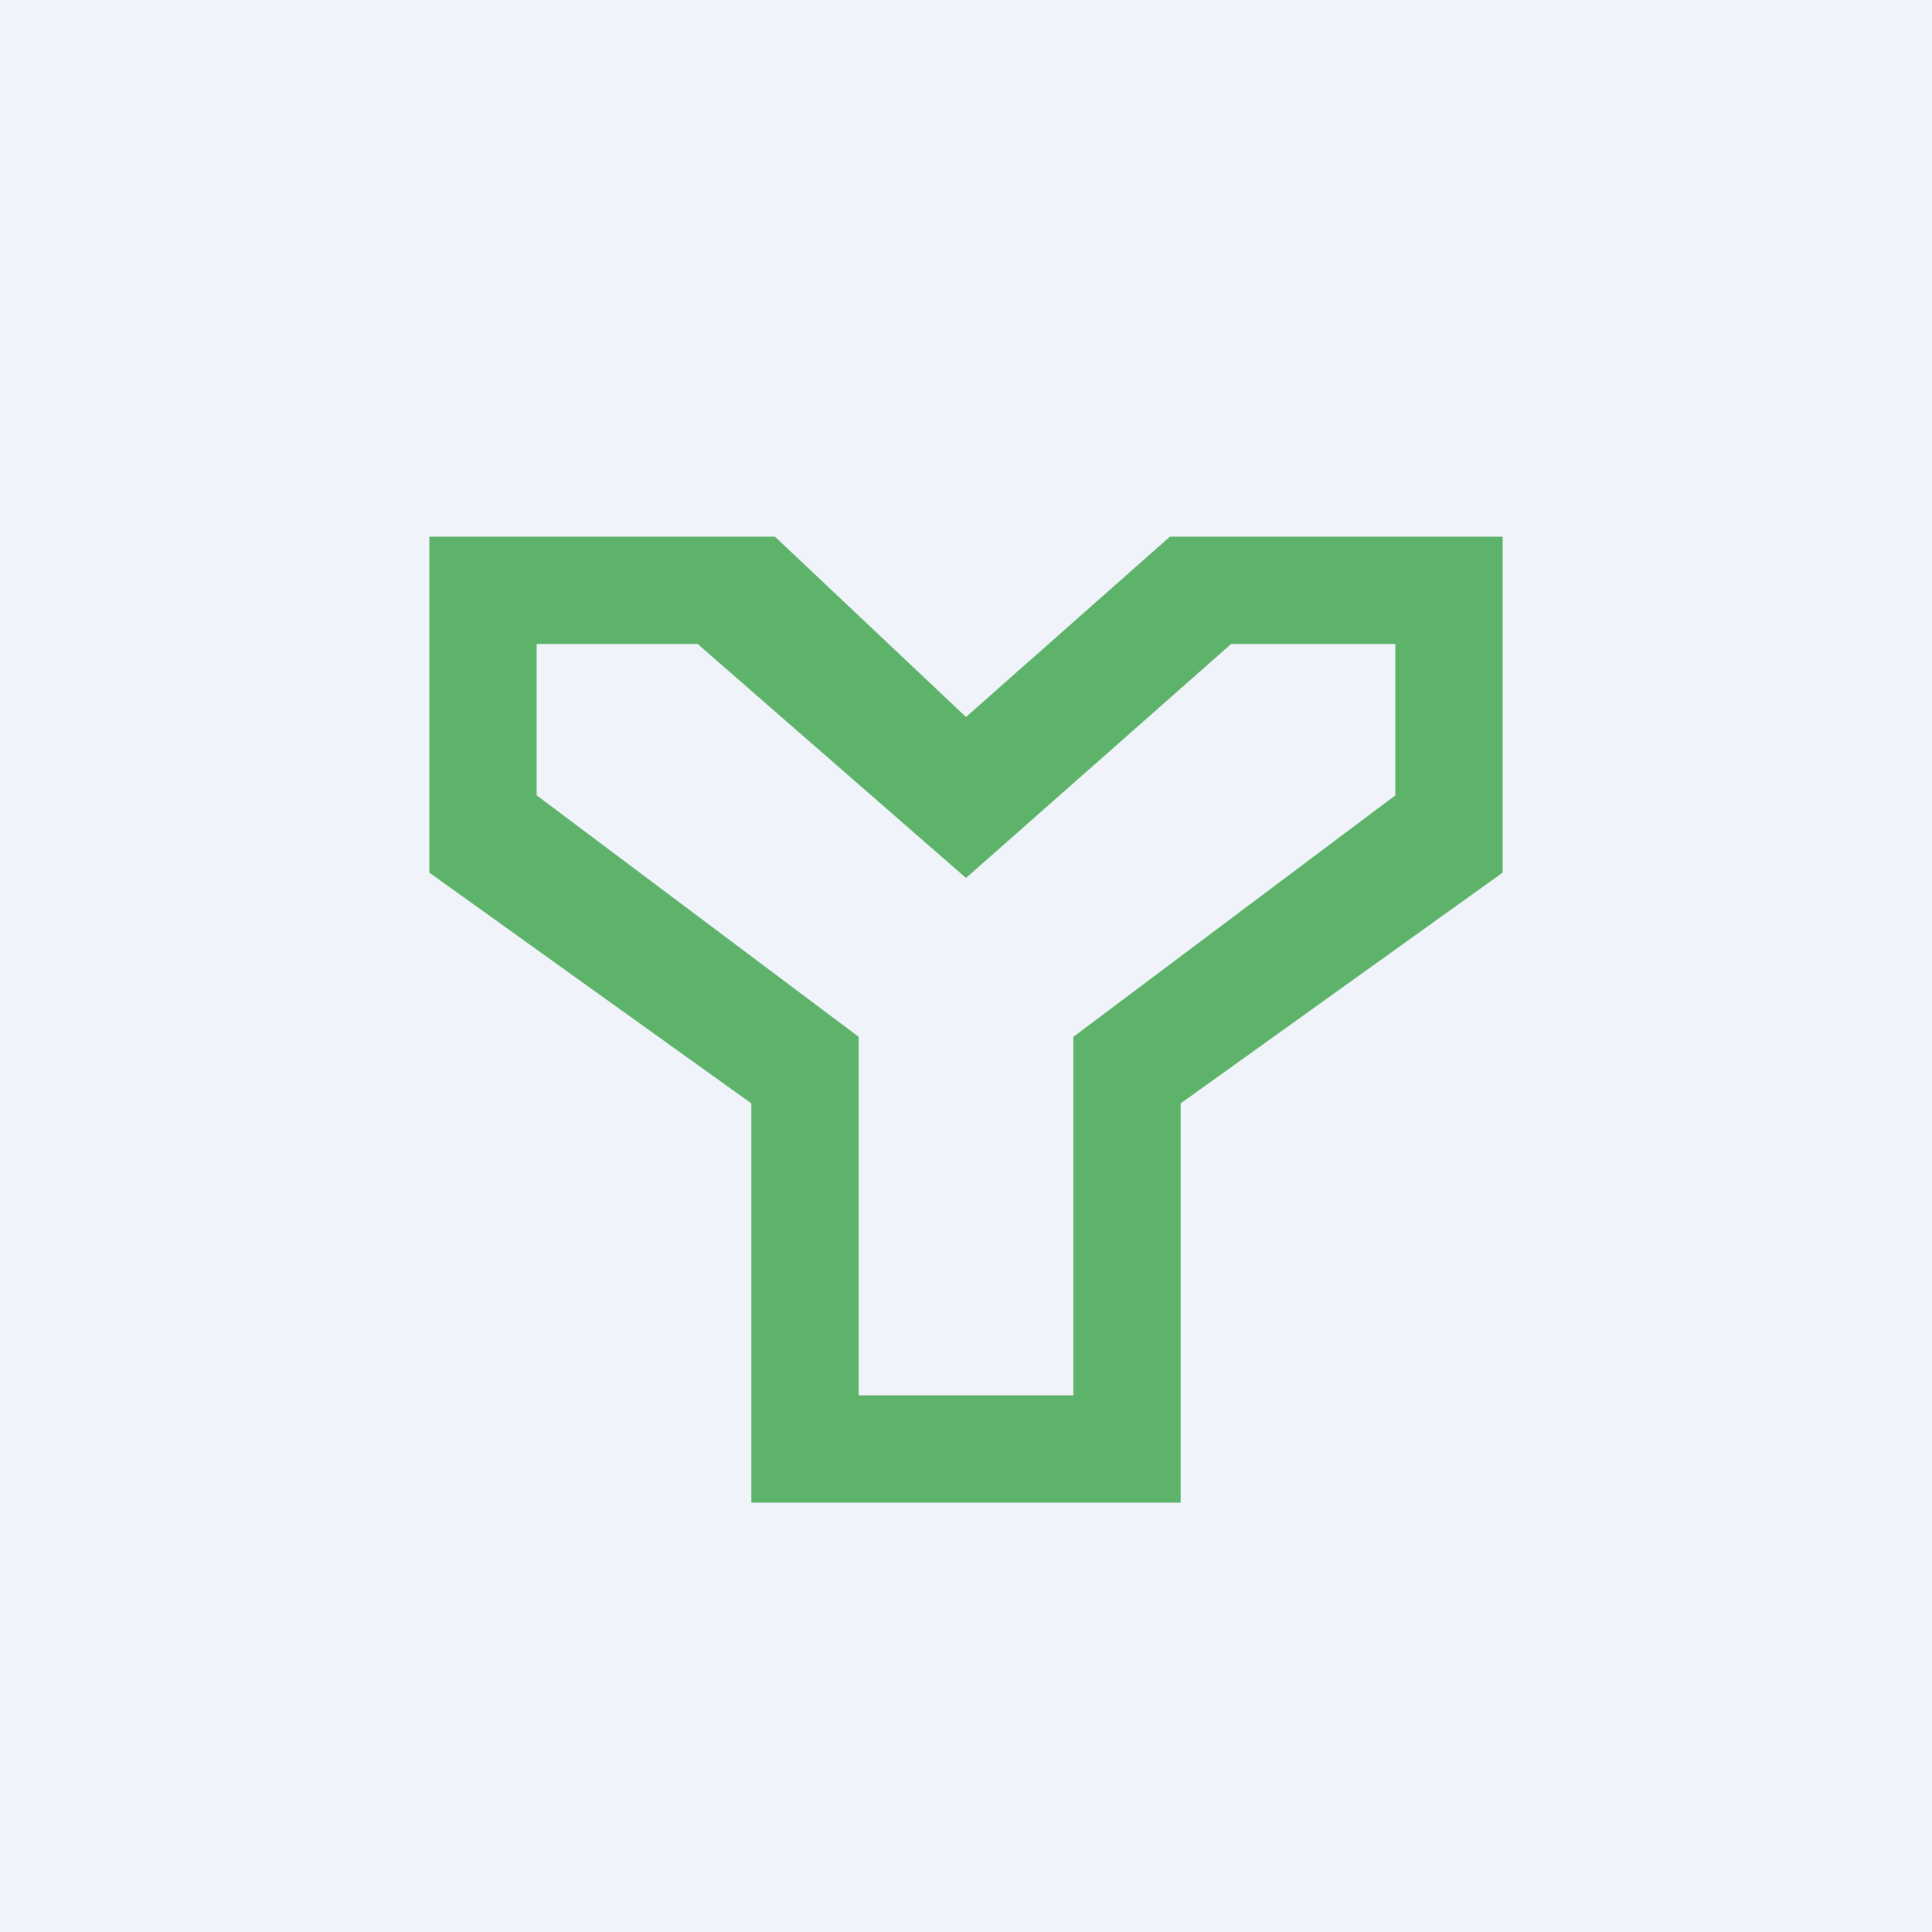 <!-- by TradingView --><svg width="18" height="18" viewBox="0 0 18 18" xmlns="http://www.w3.org/2000/svg"><path fill="#F0F3FA" d="M0 0h18v18H0z"/><path d="M4 5h3.22L9 6.68 10.9 5H14v3.13l-3 2.15V14H7v-3.72L4 8.13V5Zm6 8V9.66l3-2.25V6h-1.53L9 8.18 6.5 6H5v1.41l3 2.25V13h2Z" fill="#5EB36A"/></svg>